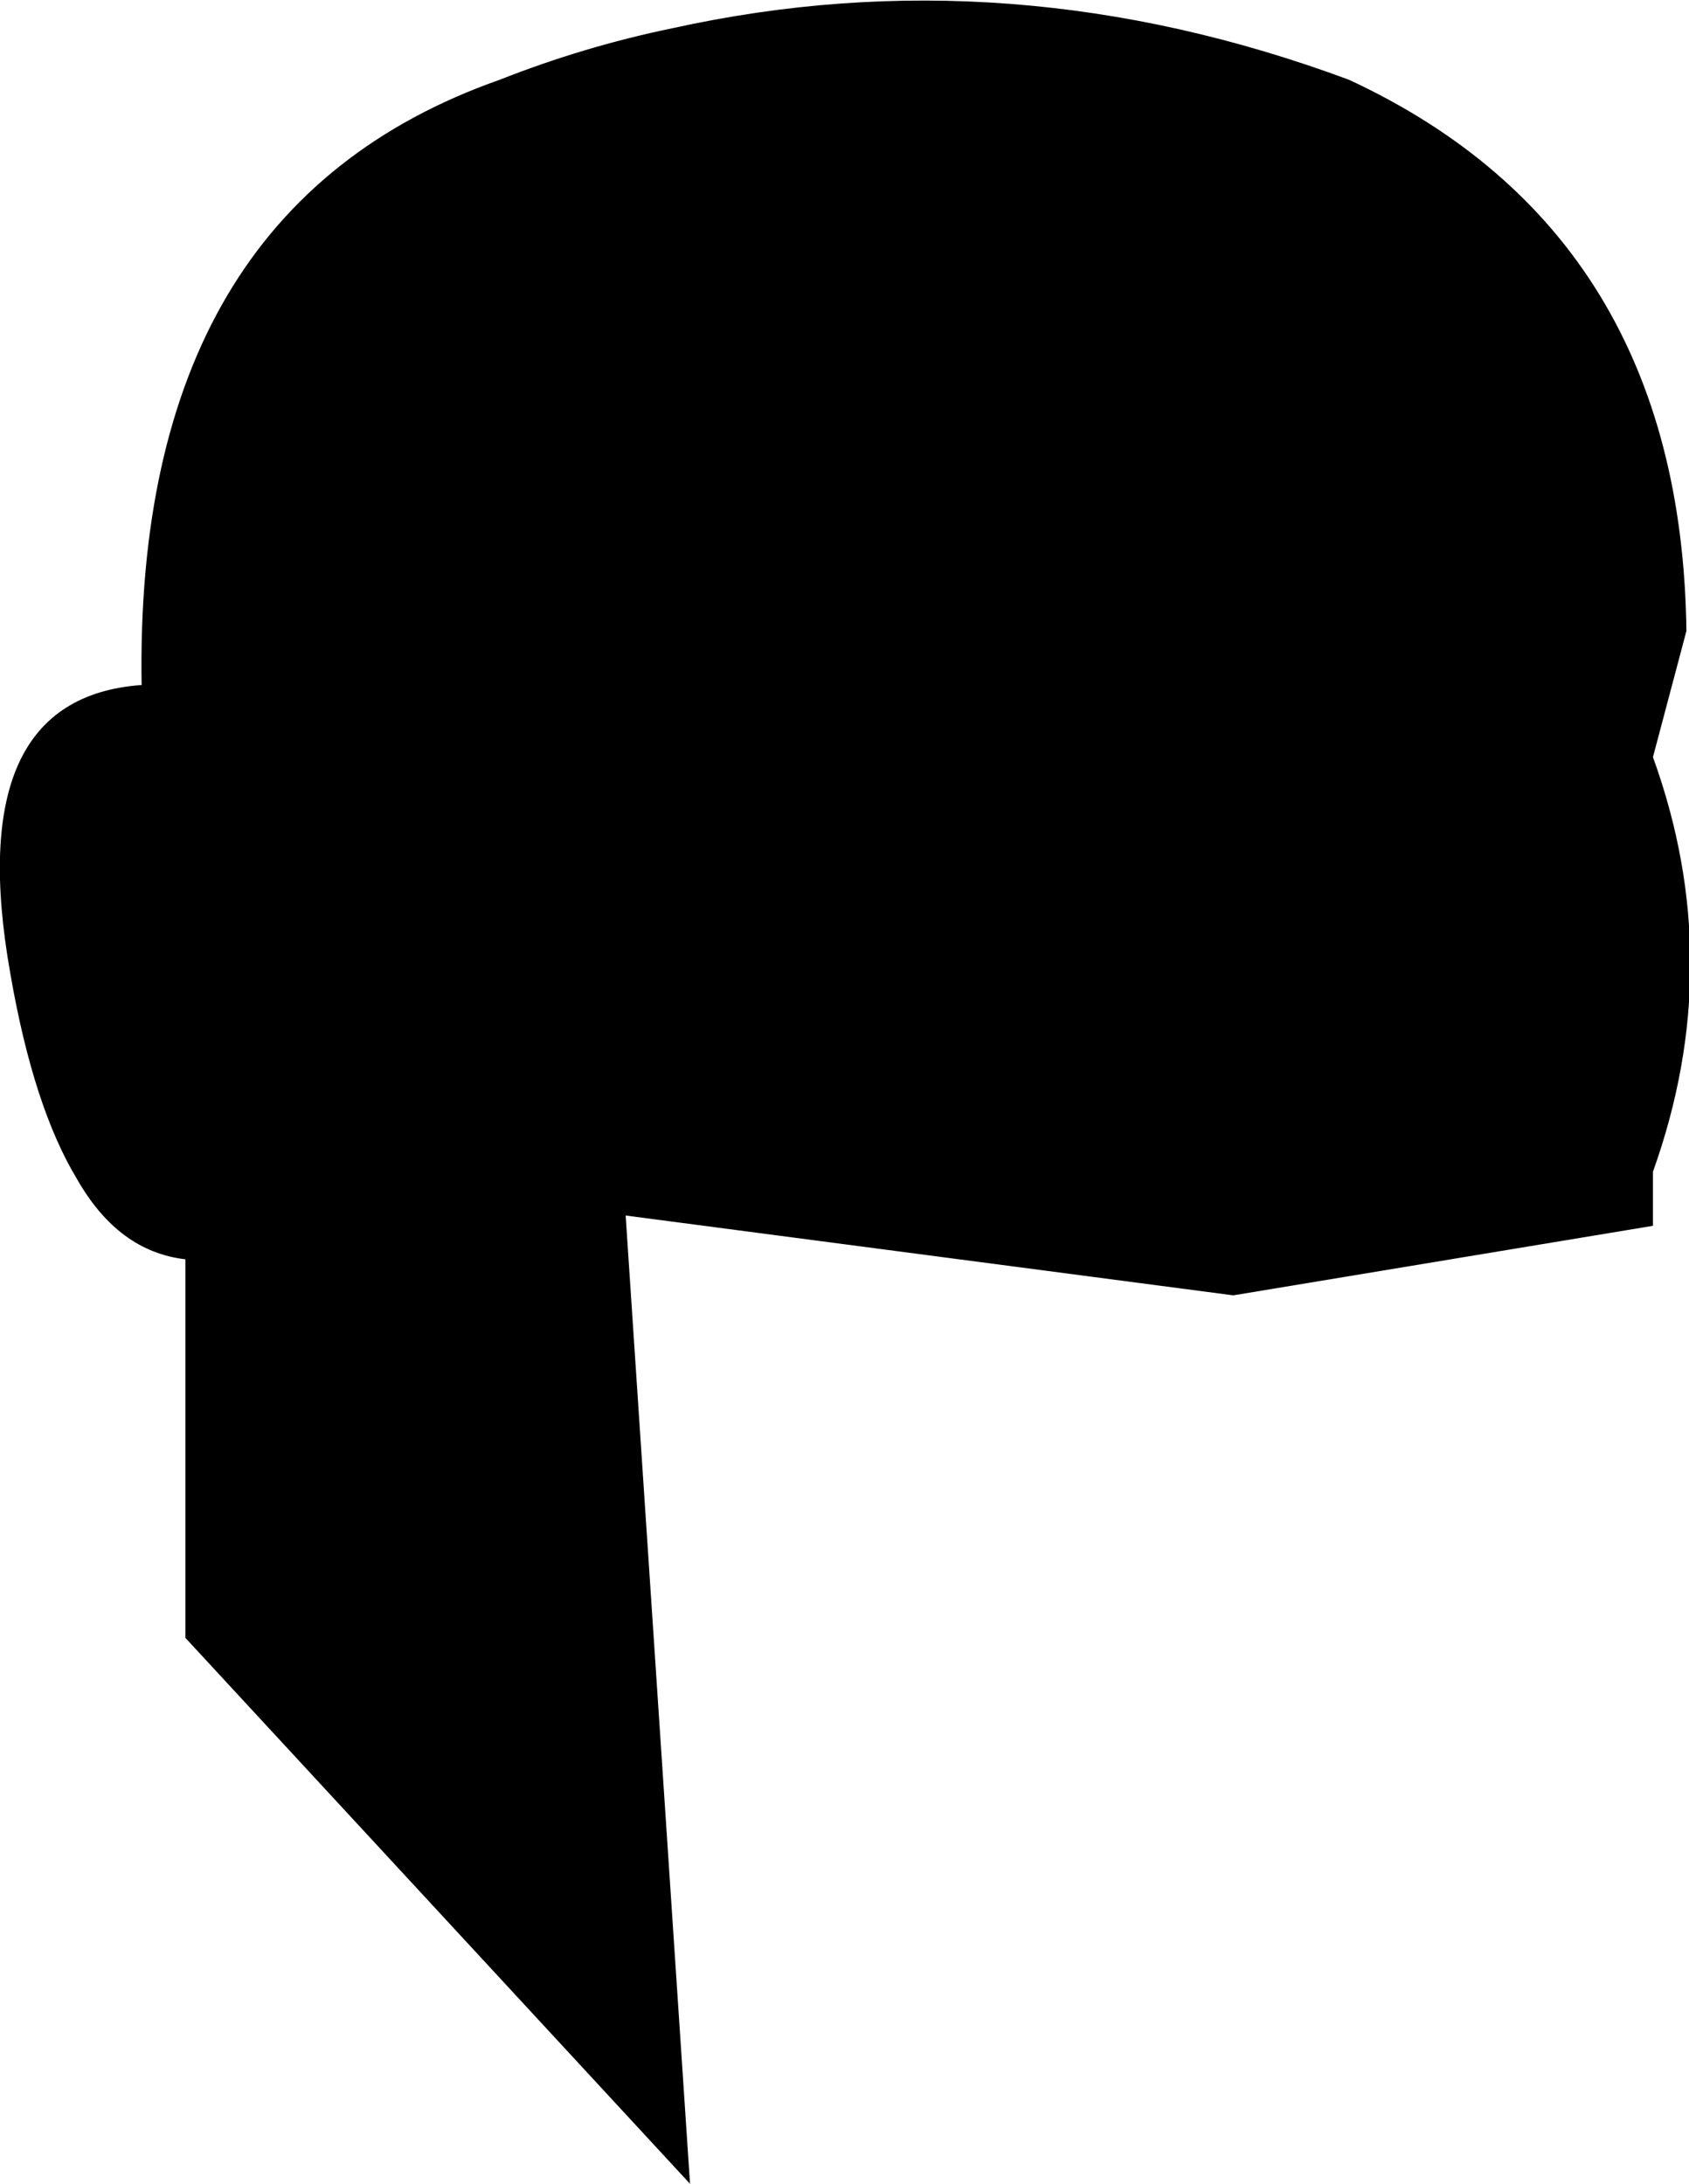 <?xml version="1.0" encoding="UTF-8" standalone="no"?>
<svg xmlns:xlink="http://www.w3.org/1999/xlink" height="42.4px" width="32.8px" xmlns="http://www.w3.org/2000/svg">
  <g transform="matrix(1.0, 0.0, 0.0, 1.0, -191.5, -82.0)">
    <path d="M194.25 95.3 Q194.1 86.05 201.2 83.55 202.85 82.9 204.55 82.55 211.1 81.1 217.7 83.55 224.15 86.55 224.25 94.25 L223.6 96.7 Q225.05 100.7 223.6 104.75 L223.6 105.8 215.45 107.15 203.65 105.6 204.9 124.4 195.1 113.8 195.1 106.45 Q193.8 106.3 193.0 104.9 192.15 103.5 191.7 100.9 190.75 95.55 194.25 95.3" fill="#000000" fill-rule="evenodd" stroke="none"/>
  </g>
</svg>
